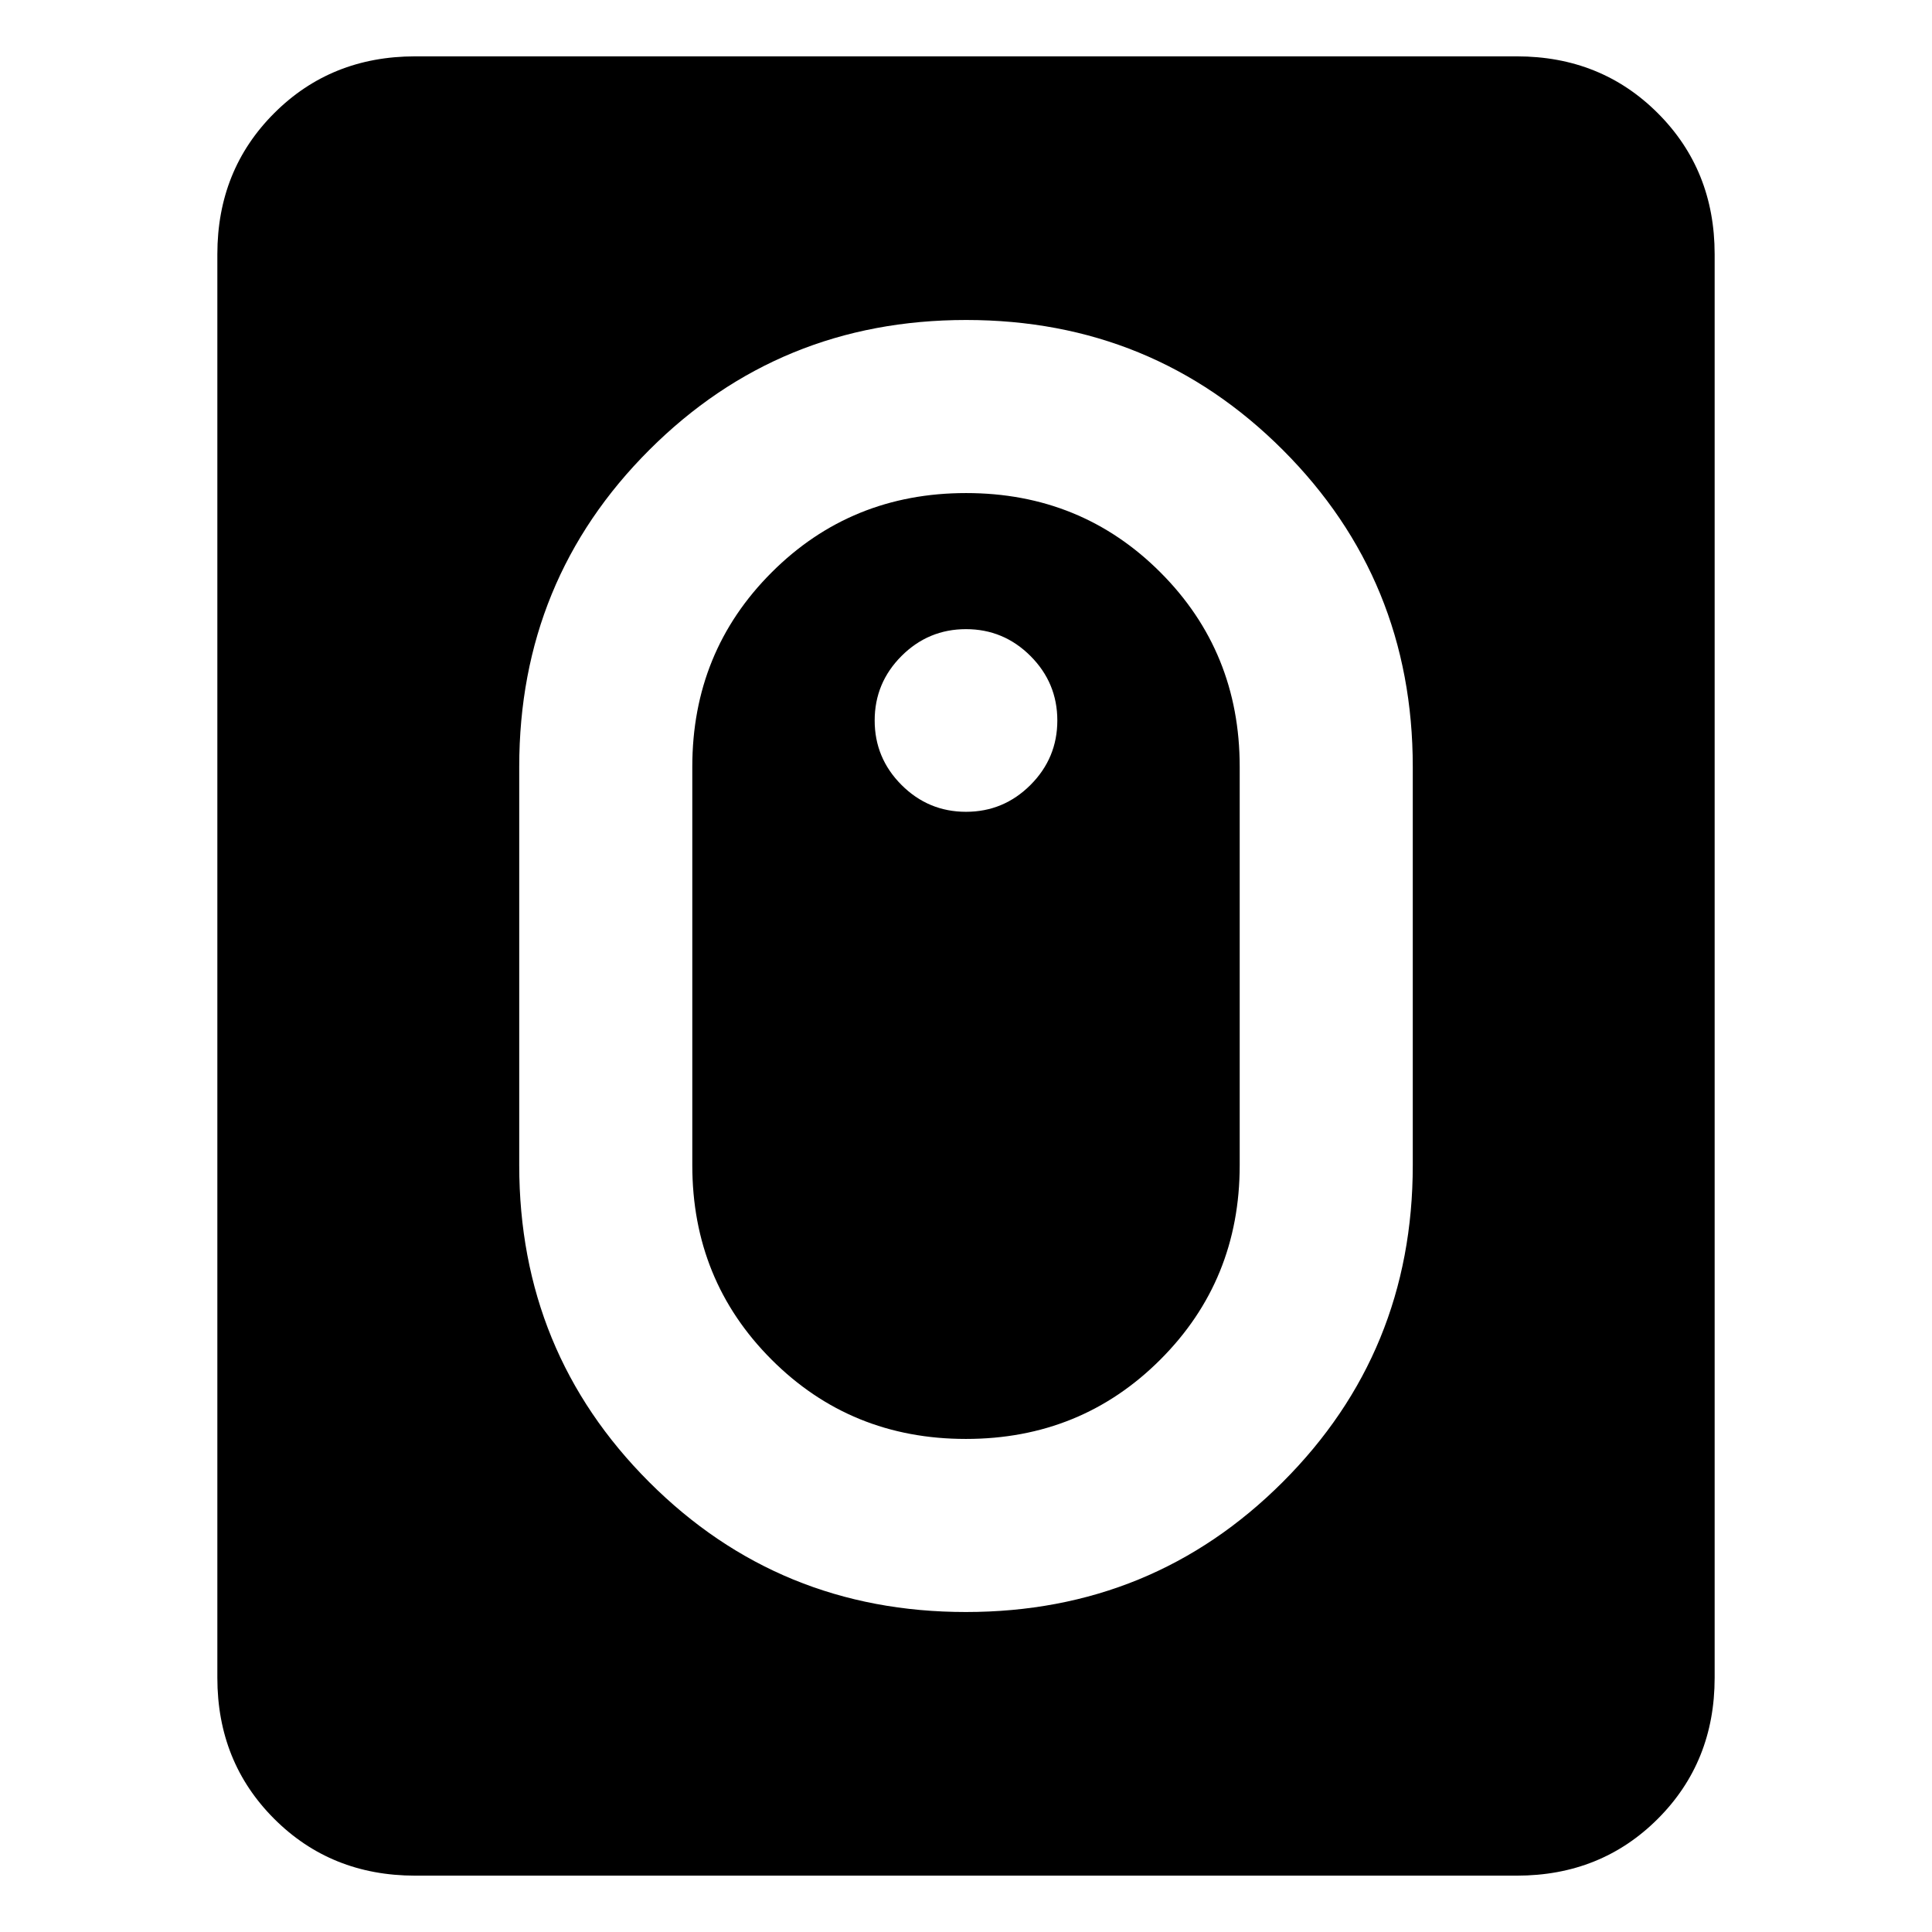<svg xmlns="http://www.w3.org/2000/svg" height="24" viewBox="0 -960 960 960" width="24"><path d="M479.94-159q92.83 0 157.44-64.58Q702-288.15 702-381v-198q0-92.85-64.56-157.42Q572.88-801 480.06-801q-92.83 0-157.44 64.58Q258-671.85 258-579v198q0 92.85 64.56 157.42Q387.12-159 479.94-159Zm.01-86q-57.18 0-96.57-39.42Q344-323.83 344-381v-198q0-57.17 39.43-96.58Q422.86-715 480.05-715q57.18 0 96.57 39.42Q616-636.17 616-579v198q0 57.17-39.43 96.58Q537.14-245 479.95-245Zm.05-311.62q18.69 0 32.04-13.34 13.34-13.35 13.34-32.04 0-18.69-13.34-32.04-13.35-13.34-32.04-13.34-18.69 0-32.04 13.34-13.34 13.35-13.34 32.04 0 18.69 13.34 32.04 13.35 13.34 32.04 13.34ZM206.31-28q-41.83 0-70.07-28.24Q108-84.48 108-126.31v-707.38q0-41.83 28.24-70.07Q164.48-932 206.31-932h547.38q41.83 0 70.07 28.24Q852-875.52 852-833.69v707.38q0 41.83-28.24 70.07Q795.52-28 753.69-28H206.31Z"/></svg>